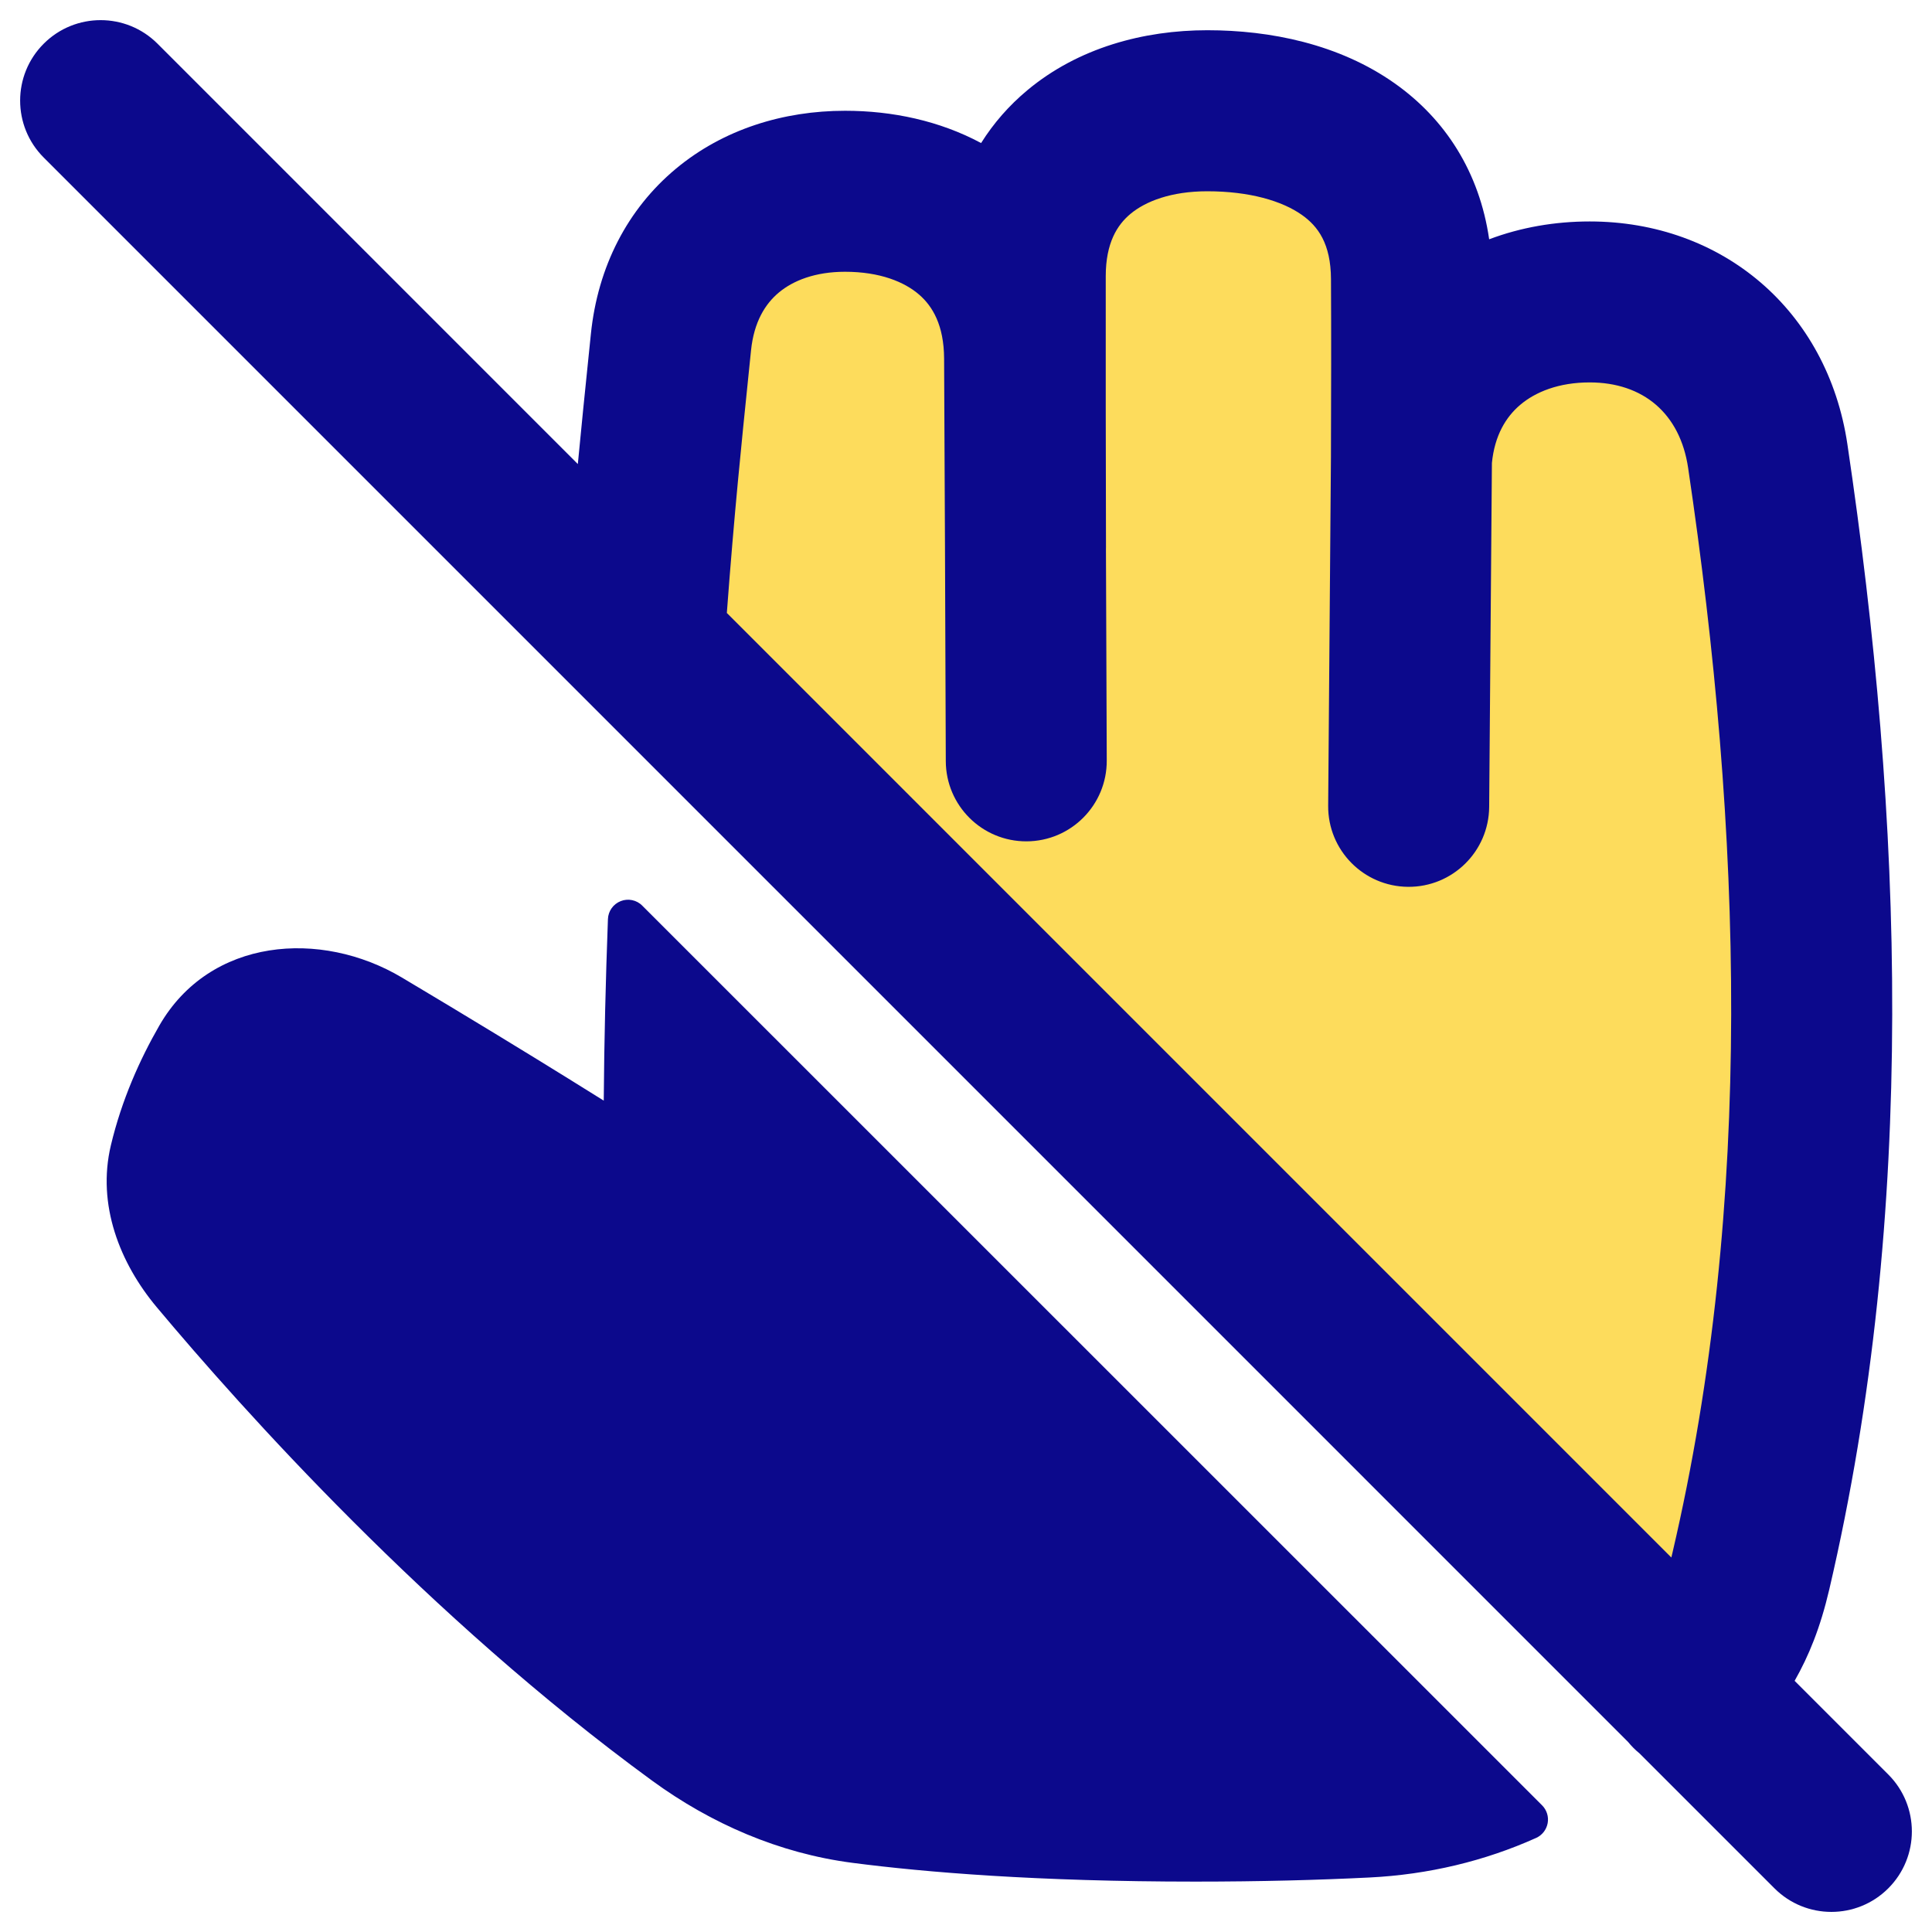 <svg xmlns="http://www.w3.org/2000/svg" fill="none" viewBox="0 0 48 48" id="No-Touch-Sign--Streamline-Plump">
  <desc>
    No Touch Sign Streamline Icon: https://streamlinehq.com
  </desc>
  <g id="no-touch-sign">
    <path id="Subtract" fill="#fddc5c" d="M41.852 41.853c0.767 -1.031 1.335 -2.232 1.648 -3.571 1.079 -4.623 1.504 -9.789 1.495 -14.072 -0.001 -5.445 -0.632 -10.649 -1.076 -13.632 -0.245 -1.65 -1.214 -3.168 -2.826 -3.6 -0.506 -0.136 -1.053 -0.229 -1.599 -0.229 -0.519 0 -1.066 0.084 -1.592 0.209 -1.693 0.401 -2.704 1.984 -2.837 3.71 0.007 -1.585 0.009 -3.16 0.002 -4.5 -0.011 -2.053 -1.365 -3.836 -3.405 -4.068C31.126 2.039 30.56 2 29.995 2c-0.434 0 -0.853 0.023 -1.248 0.061 -2.011 0.195 -3.272 2.023 -3.275 4.043 -0.003 1.999 0.001 4.519 0.006 6.737 -0.007 -1.604 -0.015 -3.285 -0.022 -4.696 -0.01 -2.042 -1.277 -3.91 -3.31 -4.093C21.779 4.02 21.394 4 20.995 4c-0.365 0 -0.731 0.026 -1.084 0.068 -1.836 0.218 -3.054 1.844 -3.242 3.684 -0.207 2.022 -0.477 4.92 -0.706 8.212l25.889 25.889Z" stroke-width="1"></path>
    <path id="Union" fill="#0c098c" fill-rule="evenodd" d="M3.914 1.086c-0.781 -0.781 -2.047 -0.781 -2.828 0 -0.781 0.781 -0.781 2.047 0 2.828L40.447 43.276c0.085 0.104 0.181 0.201 0.289 0.289l3.35 3.35c0.781 0.781 2.047 0.781 2.828 0 0.781 -0.781 0.781 -2.047 0 -2.828l-2.327 -2.327c0.351 -0.618 0.637 -1.313 0.861 -2.271 2.192 -9.386 1.828 -19.184 0.45 -28.452 -0.494 -3.325 -3.106 -5.535 -6.403 -5.535 -0.862 0 -1.71 0.146 -2.497 0.443 -0.242 -1.67 -1.091 -2.985 -2.341 -3.87C33.268 1.091 31.552 0.751 29.996 0.751c-1.585 0 -3.207 0.436 -4.471 1.49 -0.455 0.379 -0.84 0.819 -1.15 1.313 -1.031 -0.553 -2.204 -0.802 -3.38 -0.802 -1.532 0 -3.027 0.46 -4.205 1.442 -1.196 0.997 -1.939 2.427 -2.11 4.106l-0.064 0.624c-0.083 0.808 -0.17 1.656 -0.26 2.605L3.914 1.086ZM18.058 15.229l23.466 23.467c0.009 -0.038 0.019 -0.077 0.028 -0.118 2.034 -8.711 1.726 -17.956 0.389 -26.954 -0.201 -1.353 -1.119 -2.123 -2.447 -2.123 -0.764 0 -1.346 0.235 -1.728 0.56 -0.352 0.3 -0.632 0.756 -0.7 1.442l-0.068 8.546c-0.009 1.105 -0.911 1.993 -2.016 1.984 -1.105 -0.009 -1.993 -0.911 -1.984 -2.016l0.068 -8.548c-0.001 -0.039 -0.001 -0.079 0.001 -0.118 0.006 -1.561 0.008 -3.106 0.001 -4.42 -0.005 -0.877 -0.322 -1.308 -0.722 -1.591 -0.493 -0.349 -1.304 -0.588 -2.351 -0.588 -0.895 0 -1.533 0.248 -1.909 0.562 -0.329 0.274 -0.613 0.72 -0.614 1.546 -0.003 1.994 0.001 4.511 0.006 6.728 0 0.02 -0 0.04 -0.001 0.06l0.02 5.248c0.004 1.105 -0.888 2.003 -1.992 2.007 -1.105 0.004 -2.003 -0.888 -2.007 -1.992l-0.02 -5.309 0 -0c-0.007 -1.603 -0.015 -3.284 -0.022 -4.694 -0.004 -0.828 -0.287 -1.299 -0.618 -1.586 -0.365 -0.318 -0.976 -0.57 -1.843 -0.57 -0.743 0 -1.289 0.219 -1.644 0.515 -0.337 0.281 -0.619 0.726 -0.692 1.44l-0.064 0.626 0 0 0 0c-0.17 1.656 -0.354 3.438 -0.537 5.898Zm-2.101 7.271c-0.141 -0.141 -0.351 -0.185 -0.536 -0.112 -0.185 0.073 -0.31 0.248 -0.317 0.447 -0.056 1.499 -0.093 3.014 -0.104 4.51 -0.241 -0.151 -0.534 -0.333 -0.872 -0.543 -1.026 -0.636 -2.471 -1.52 -4.142 -2.515 -2.014 -1.199 -4.77 -0.993 -6.028 1.194 -0.486 0.845 -0.935 1.848 -1.203 2.973 -0.353 1.481 0.227 2.933 1.136 4.019 2.135 2.55 6.75 7.707 12.308 11.765 1.467 1.071 3.16 1.808 4.982 2.044 1.803 0.234 4.582 0.466 8.517 0.466 1.617 0 3.056 -0.039 4.323 -0.102 1.468 -0.072 2.871 -0.411 4.143 -0.983 0.15 -0.067 0.257 -0.204 0.287 -0.366 0.03 -0.162 -0.022 -0.328 -0.138 -0.444L15.957 22.501Z" clip-rule="evenodd" stroke-width="1"></path>
  </g>
</svg>